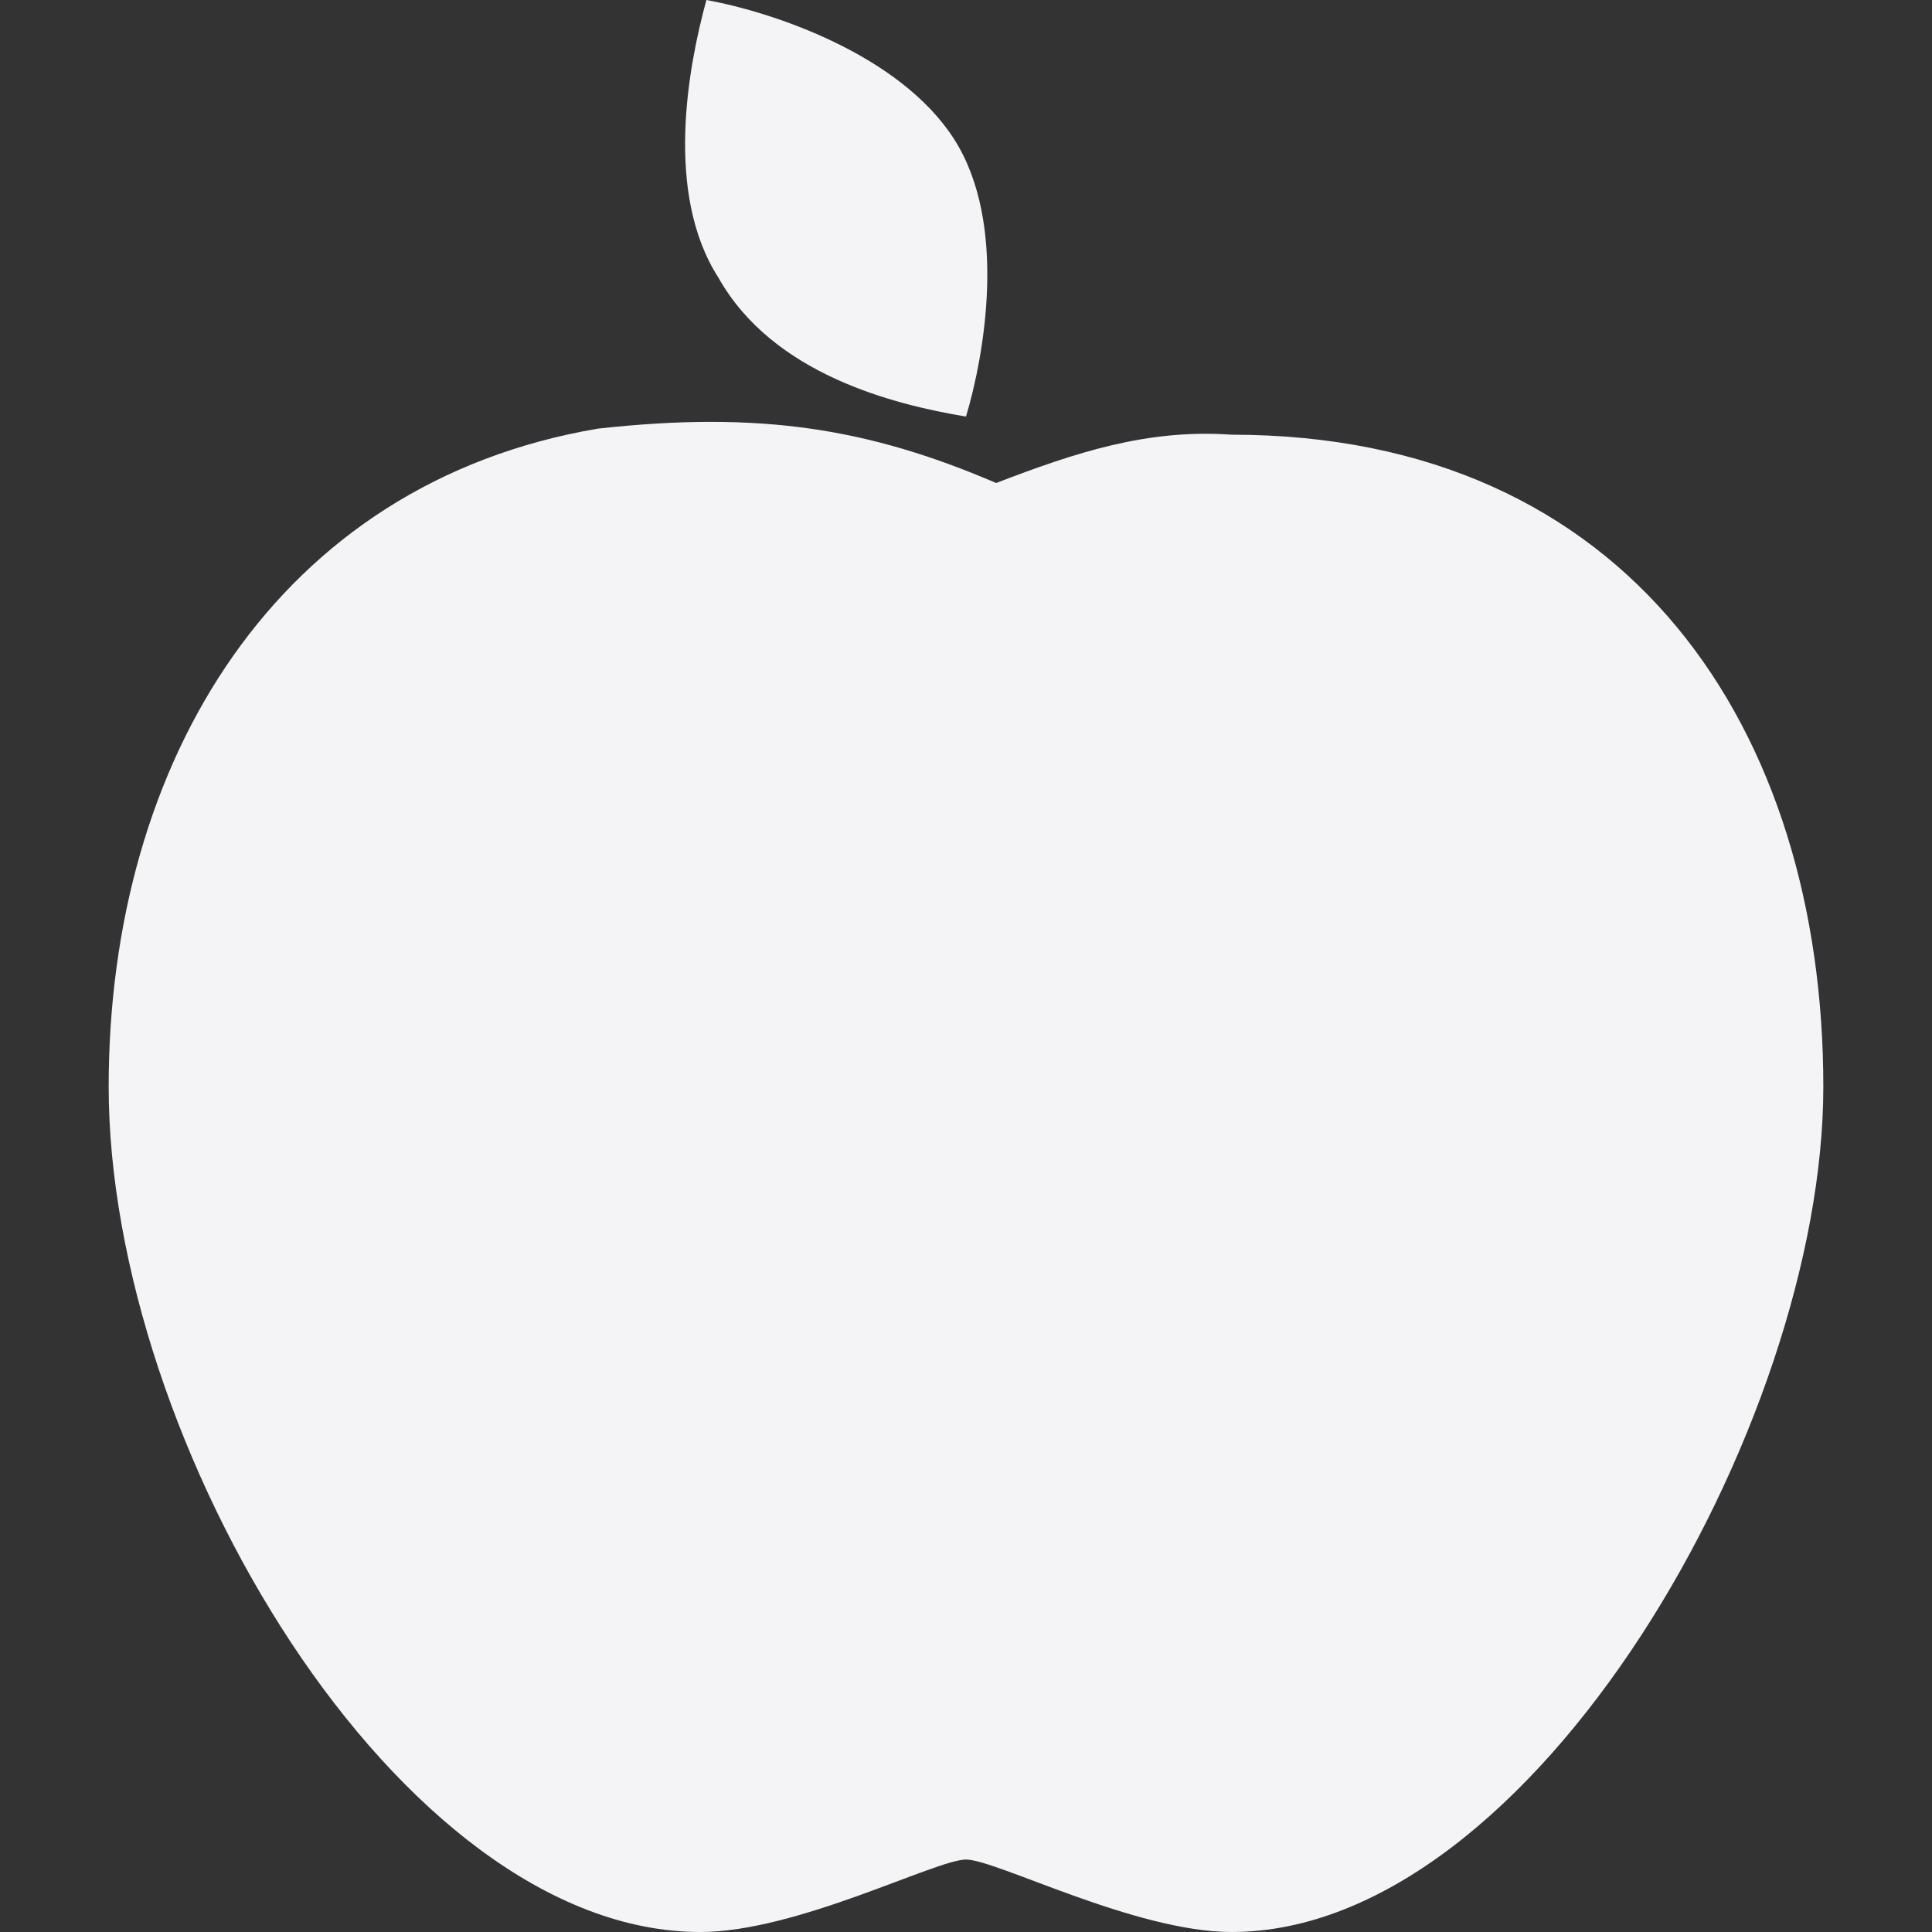 <svg height="32" width="32" xmlns="http://www.w3.org/2000/svg">
    <rect width="100%" height="100%" fill="#333333" stroke="none"/>
    <path d="M16.5 8c-2.1-.9-3.9-1.2-6.6-.9C4.6 8 1.8 12.6 1.8 18c0 5.9 4.8 14 9.8 14 1.6 0 3.9-1.2 4.4-1.2s2.8 1.2 4.4 1.2c5 0 9.8-8.4 9.8-14 0-5.9-3.2-10.8-9.8-10.8-1.4-.1-2.6.3-3.9.8zm-4.8-8c1.1.2 3.2.9 4.1 2.3s.5 3.6.2 4.6c-1.2-.2-3.2-.7-4.1-2.3-.9-1.4-.5-3.5-.2-4.6z" fill="#f4f4f7"/>
</svg>
